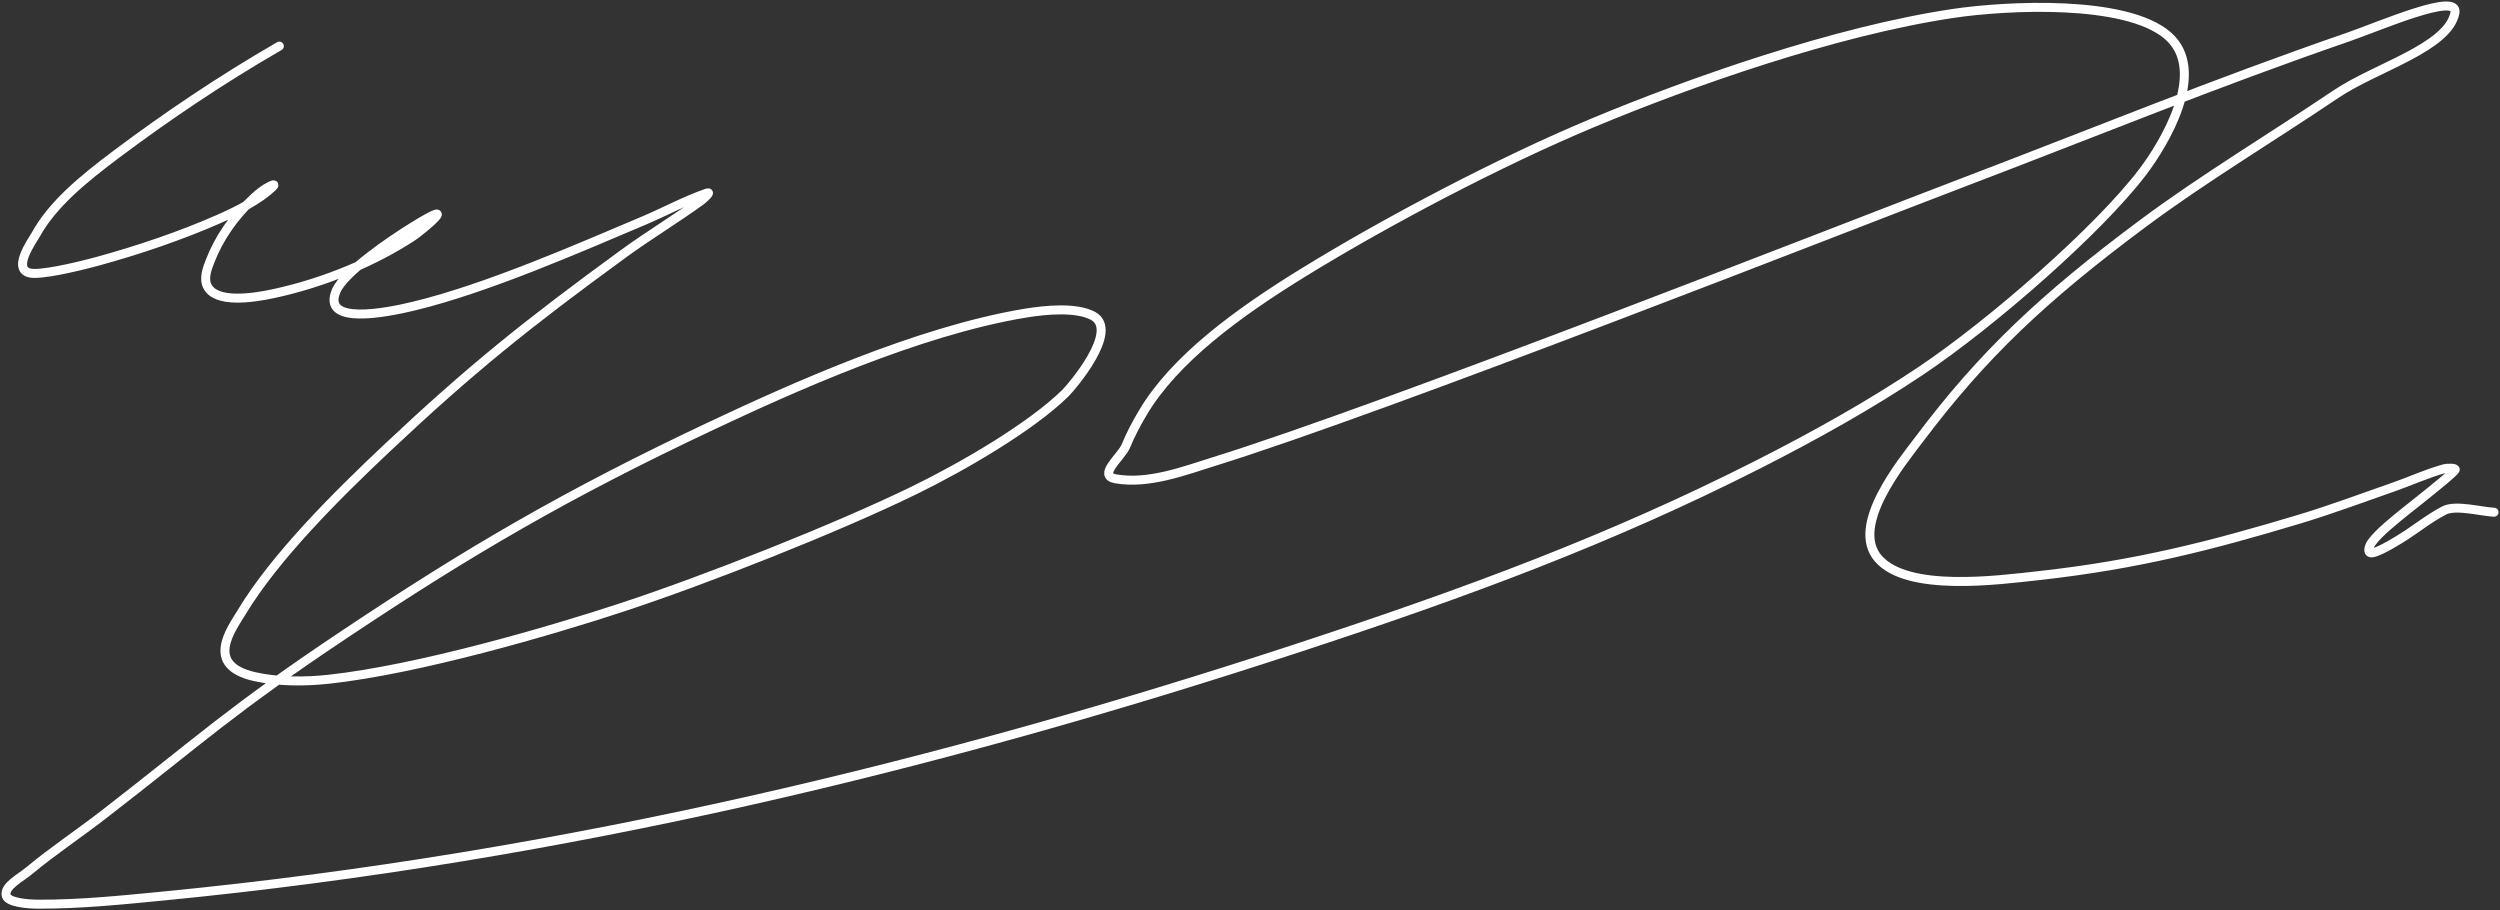 <svg width="835" height="304" viewBox="0 0 835 304" fill="none" xmlns="http://www.w3.org/2000/svg">
<rect x="0" y="0" width="835" height="304" fill="#333333" stroke="none"/>
<path d="M93.302 15.4C73.748 26.69 55.8 38.823 38.977 51.422C27.658 59.899 17.489 68.286 11.902 78.45C10.978 80.133 2.843 91.29 11.464 91.326C16.988 91.349 29.16 88.21 32.669 87.247C46.7 83.397 60.43 78.682 72.755 73.29C79.431 70.37 86.578 66.684 90.937 62.528C91.659 61.84 91.856 61.363 90.411 62.061C88.224 63.118 86.5 64.543 85.022 65.894C77.971 72.345 73.095 79.725 70.214 87.099C69.212 89.667 67.896 92.989 69.294 95.675C72.214 101.283 84.016 99.643 91.2 98.107C108.822 94.341 125.279 87.138 137.551 79.188C141.07 76.907 154.794 65.247 137.639 75.895C130.153 80.541 115.001 90.893 112.316 97.075C107.233 108.781 128.925 104.493 138.427 102.186C163.067 96.206 194.01 82.556 214.921 73.733C222.105 70.701 228.58 67.11 236.213 64.445C237.622 63.952 235.213 66.263 234.197 67C225.834 73.069 216.509 78.709 208.174 84.79C175.81 108.399 157.272 123.295 129.534 149.388C112.374 165.529 91.775 186.083 80.685 204.525C77.287 210.176 68.084 222.181 85.066 226.001C92.752 227.729 101.734 227.749 109.863 226.861C139.653 223.605 183.385 210.888 207.56 202.928C236.312 193.463 279.373 176.422 305.258 163.811C321.942 155.682 344.427 142.499 355.815 131.328C357.749 129.431 374.309 110.234 364.928 105.43C359.352 102.574 349.562 103.418 342.322 104.619C306.387 110.579 263.877 129.869 238.053 142.016C189.085 165.05 156.417 184.276 115.383 211.651C76.821 237.377 67.425 246.695 34.29 272.318C26.293 278.501 17.487 284.358 9.887 290.697C6.724 293.335 1.236 296.03 2.089 299.174C2.689 301.387 8.962 301.992 12.954 302C26.907 302.026 40.782 300.611 54.53 299.272C189.14 286.168 315.43 255.154 432.834 216.639C490.331 197.777 537.826 180.144 586.96 155.26C606.336 145.447 624.887 135.041 641.635 123.809C665.144 108.043 700.94 76.849 715.675 57.417C722.735 48.108 737.7 23.655 723.999 11.862C709.963 -0.219 670.151 1.831 652.325 4.491C612.628 10.415 564.045 27.661 532.284 40.906C500.583 54.125 462.63 74.228 435.551 90.883C413.198 104.632 392.368 119.944 381.751 137.765C379.547 141.466 377.575 145.217 376.012 149.019C374.533 152.615 366.354 158.834 372.639 159.929C383.6 161.838 395.459 157.276 405.497 154.154C463.529 136.106 616.932 75.703 655.786 60.907C698.393 44.681 740.057 27.625 783.932 12.501C794.966 8.697 821.378 -2.9 819.944 4.319C817.632 15.961 793.516 22.462 780.164 31.47C758.832 45.862 735.985 59.575 715.894 74.519C682.293 99.512 662.142 118.622 641.022 146.709C635.456 154.112 617.659 175.542 627.397 186.613C637.235 197.797 667.138 193.788 681.109 192.24C713.821 188.615 738.391 182.277 767.591 173.517C778.576 170.221 788.942 166.314 799.529 162.631C805.168 160.67 810.32 158.24 816.264 156.587C817.404 156.27 820.366 156.242 820.032 156.931C819.379 158.278 803.763 170.498 803.647 170.593C800.024 173.554 794.673 177.711 792.081 181.256C791.316 182.303 790.386 184.92 792.344 184.647C794.95 184.285 801.566 180.055 802.245 179.635C807.002 176.692 811.113 173.235 816.308 170.519C820.141 168.515 828.292 170.82 833 171.084" stroke="white" stroke-width="3" stroke-linecap="round"/>
</svg>
